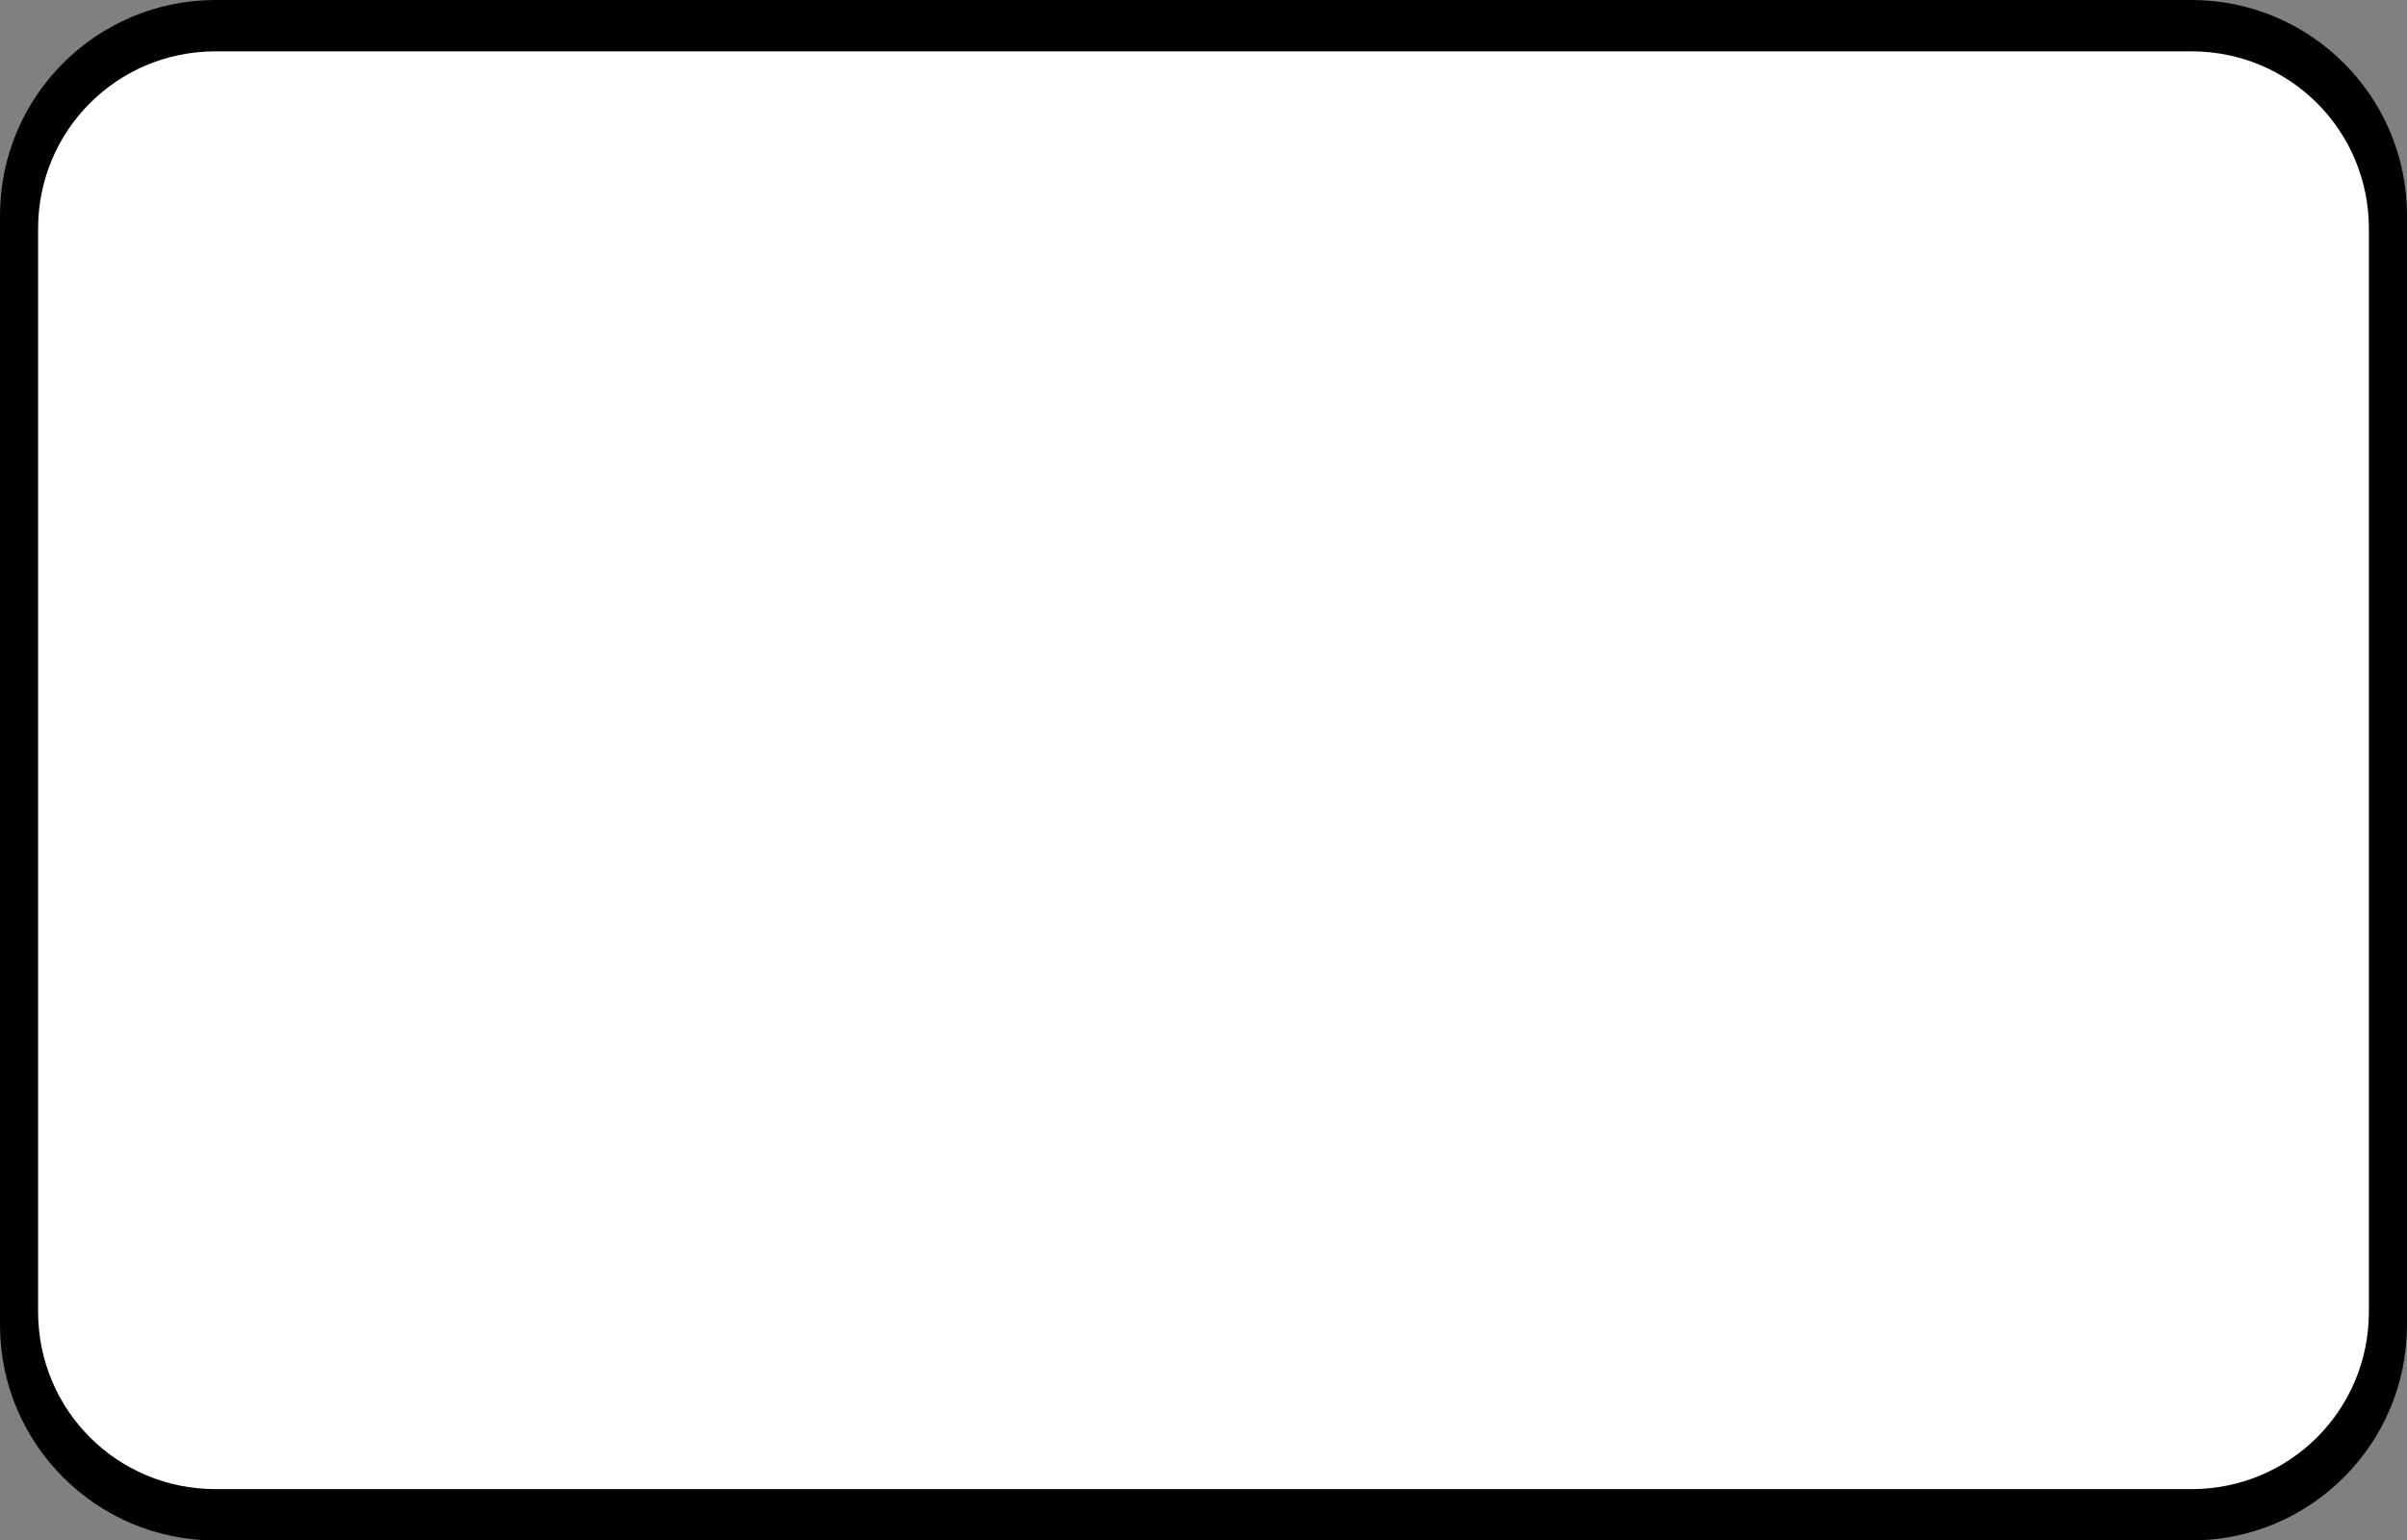 <svg xmlns="http://www.w3.org/2000/svg" viewBox="0 0 165.521 105.965" role="img" aria-labelledby="pi-apple_pay">
  <rect x="0" y="0" width="165.521" height="105.965" fill="#808080" stroke="none"/>
  <title id="pi-apple_pay">Apple Pay</title>
  <path fill="#000" d="M150.698 0H14.823C6.637 0 0 6.637 0 14.823v76.318c0 8.186 6.637 14.823 14.823 14.823h135.875c8.186 0 14.823-6.637 14.823-14.823V14.823C165.521 6.637 158.884 0 150.698 0z"/>
  <path fill="#FFF" d="M150.698 3.532H14.823C8.054 3.532 2.62 8.968 2.62 15.737v74.491c0 6.77 5.434 12.206 12.203 12.206h135.875c6.769 0 12.203-5.436 12.203-12.206V15.737c0-6.77-5.434-12.205-12.203-12.205z"/>
  <!-- Apple Logo and "Pay" text omitted for brevity, but can be included if benötigt -->
</svg>
